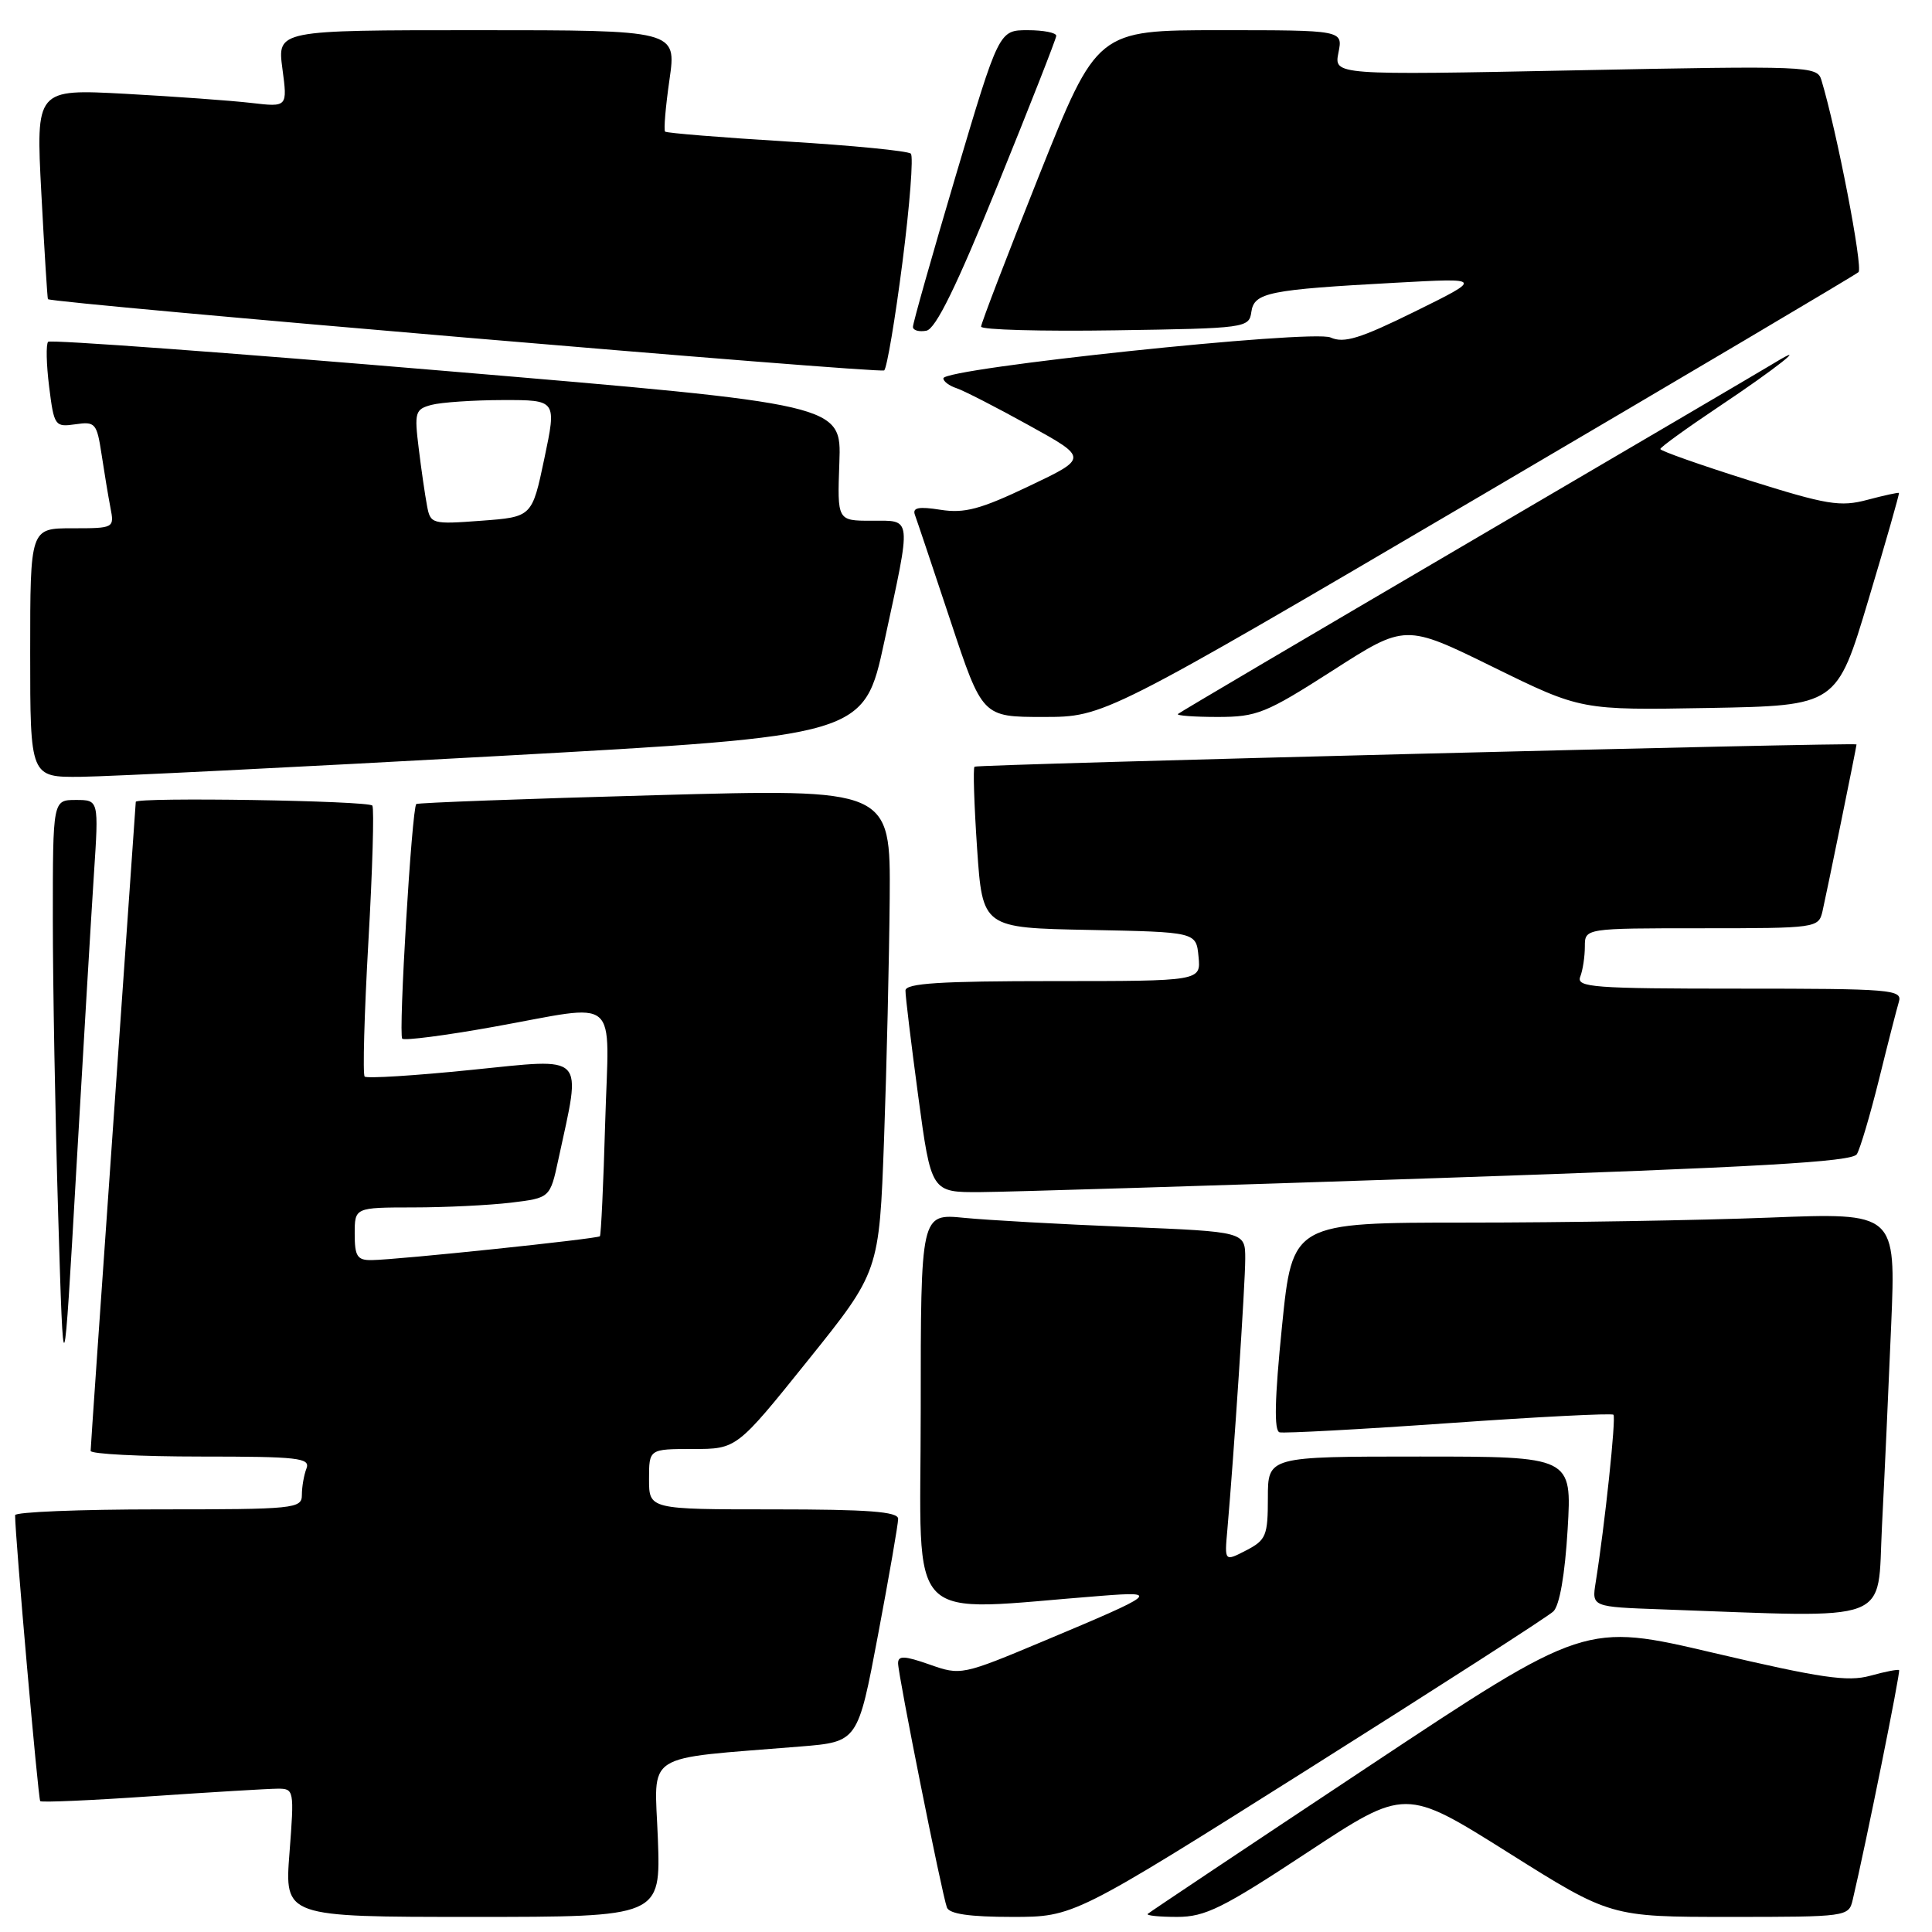 <?xml version="1.0" encoding="UTF-8" standalone="no"?>
<!DOCTYPE svg PUBLIC "-//W3C//DTD SVG 1.1//EN" "http://www.w3.org/Graphics/SVG/1.1/DTD/svg11.dtd" >
<svg xmlns="http://www.w3.org/2000/svg" xmlns:xlink="http://www.w3.org/1999/xlink" version="1.1" viewBox="0 0 256 256">
 <g >
 <path fill="currentColor"
d=" M 87.17 243.61 C 86.73 231.96 84.88 233.16 106.08 231.42 C 113.67 230.80 113.67 230.80 116.34 216.65 C 117.81 208.87 119.01 201.94 119.01 201.25 C 119.00 200.30 115.03 200.00 102.50 200.00 C 86.00 200.00 86.00 200.00 86.00 196.00 C 86.00 192.00 86.00 192.00 91.81 192.00 C 97.62 192.00 97.62 192.00 107.06 180.25 C 116.50 168.50 116.50 168.50 117.14 151.00 C 117.49 141.38 117.82 126.97 117.89 119.00 C 118.00 104.50 118.00 104.50 86.75 105.37 C 69.56 105.84 55.35 106.37 55.16 106.54 C 54.57 107.07 52.77 137.10 53.30 137.63 C 53.58 137.91 59.00 137.21 65.35 136.07 C 82.43 133.01 80.69 131.52 80.19 148.75 C 79.96 156.86 79.64 163.64 79.49 163.81 C 79.18 164.15 52.69 166.93 49.25 166.97 C 47.34 167.00 47.00 166.47 47.00 163.50 C 47.00 160.00 47.00 160.00 54.75 159.99 C 59.01 159.99 64.84 159.70 67.70 159.36 C 72.89 158.73 72.89 158.73 73.99 153.62 C 77.06 139.41 77.84 140.22 62.52 141.76 C 54.98 142.53 48.59 142.93 48.32 142.65 C 48.05 142.38 48.27 134.36 48.81 124.83 C 49.36 115.30 49.59 107.16 49.34 106.75 C 48.94 106.09 18.01 105.60 17.99 106.25 C 17.99 106.39 16.64 125.62 15.00 149.00 C 13.36 172.38 12.01 191.84 12.01 192.25 C 12.00 192.66 18.57 193.00 26.61 193.00 C 39.52 193.00 41.14 193.18 40.61 194.58 C 40.27 195.45 40.00 197.03 40.00 198.08 C 40.00 199.91 39.06 200.00 21.00 200.00 C 10.55 200.00 2.00 200.35 2.00 200.77 C 2.00 203.59 5.06 238.39 5.33 238.66 C 5.51 238.85 12.15 238.56 20.08 238.01 C 28.01 237.47 35.52 237.02 36.76 237.01 C 38.97 237.00 39.00 237.15 38.36 245.50 C 37.70 254.00 37.70 254.00 62.63 254.00 C 87.55 254.00 87.55 254.00 87.17 243.61 Z  M 173.39 234.39 C 190.50 223.60 205.09 214.22 205.82 213.53 C 206.65 212.75 207.36 208.67 207.72 202.64 C 208.29 193.00 208.29 193.00 188.15 193.00 C 168.00 193.00 168.00 193.00 168.00 198.47 C 168.00 203.49 167.76 204.07 165.13 205.43 C 162.25 206.92 162.25 206.92 162.63 202.71 C 163.50 192.80 165.00 170.10 165.00 166.80 C 165.00 163.21 165.00 163.21 149.25 162.57 C 140.59 162.22 130.91 161.68 127.75 161.37 C 122.00 160.80 122.00 160.80 122.00 186.99 C 122.00 216.08 119.47 213.50 146.00 211.45 C 153.70 210.85 153.31 211.15 138.43 217.39 C 127.47 221.99 127.31 222.02 123.18 220.56 C 119.84 219.39 119.00 219.35 119.00 220.39 C 119.00 221.93 124.80 250.94 125.47 252.75 C 125.79 253.61 128.49 254.00 134.11 254.00 C 142.28 254.00 142.28 254.00 173.39 234.39 Z  M 173.24 245.45 C 186.21 236.91 186.21 236.91 199.80 245.45 C 213.39 254.00 213.39 254.00 229.18 254.00 C 244.72 254.00 244.97 253.97 245.49 251.75 C 247.21 244.49 251.85 221.51 251.64 221.30 C 251.50 221.17 249.77 221.50 247.80 222.05 C 244.82 222.87 241.29 222.35 227.12 219.03 C 210.04 215.02 210.04 215.02 181.27 234.11 C 165.45 244.61 152.31 253.38 152.08 253.60 C 151.85 253.82 153.60 254.00 155.97 254.00 C 159.70 254.00 162.02 252.85 173.24 245.45 Z  M 249.37 202.25 C 249.70 195.79 250.25 183.79 250.59 175.59 C 251.22 160.68 251.22 160.68 234.45 161.34 C 225.23 161.70 207.24 162.00 194.47 162.00 C 171.26 162.00 171.26 162.00 169.87 175.75 C 168.90 185.36 168.80 189.59 169.55 189.79 C 170.13 189.94 180.24 189.40 192.01 188.57 C 203.77 187.74 213.58 187.24 213.79 187.46 C 214.16 187.82 212.64 202.15 211.43 209.71 C 210.92 212.92 210.92 212.92 220.21 213.25 C 251.27 214.36 248.71 215.32 249.37 202.25 Z  M 12.45 115.75 C 13.09 106.00 13.09 106.00 10.05 106.00 C 7.00 106.00 7.00 106.00 7.00 121.75 C 7.00 130.41 7.32 148.07 7.71 161.00 C 8.42 184.50 8.42 184.50 10.11 155.00 C 11.05 138.78 12.10 121.11 12.45 115.75 Z  M 190.86 156.09 C 233.02 154.66 245.41 153.95 246.04 152.94 C 246.48 152.22 247.80 147.77 248.97 143.06 C 250.13 138.35 251.32 133.71 251.61 132.75 C 252.10 131.12 250.64 131.00 230.46 131.00 C 211.11 131.00 208.85 130.83 209.39 129.42 C 209.73 128.55 210.00 126.75 210.00 125.42 C 210.00 123.00 210.00 123.00 225.48 123.00 C 240.71 123.00 240.97 122.96 241.49 120.75 C 241.97 118.68 246.00 98.96 246.00 98.64 C 246.00 98.34 129.48 101.28 129.13 101.59 C 128.92 101.77 129.08 106.64 129.47 112.43 C 130.19 122.95 130.19 122.95 144.34 123.22 C 158.50 123.50 158.50 123.50 158.81 126.75 C 159.13 130.00 159.13 130.00 139.56 130.00 C 124.59 130.00 119.99 130.29 119.98 131.25 C 119.96 131.94 120.73 138.24 121.67 145.25 C 123.39 158.00 123.39 158.00 129.94 157.96 C 133.55 157.94 160.96 157.10 190.86 156.09 Z  M 65.99 100.18 C 114.49 97.50 114.49 97.50 117.18 85.00 C 120.82 68.15 120.91 69.00 115.47 69.00 C 110.94 69.00 110.94 69.00 111.22 61.29 C 111.50 53.58 111.50 53.58 59.21 49.17 C 30.45 46.74 6.67 44.99 6.38 45.29 C 6.08 45.59 6.14 48.26 6.51 51.23 C 7.16 56.45 7.28 56.61 9.99 56.22 C 12.62 55.83 12.83 56.08 13.45 60.15 C 13.81 62.54 14.34 65.74 14.63 67.25 C 15.16 69.98 15.13 70.00 9.58 70.00 C 4.00 70.00 4.00 70.00 4.00 86.50 C 4.00 103.00 4.00 103.00 10.75 102.93 C 14.46 102.89 39.32 101.65 65.99 100.18 Z  M 195.91 65.87 C 223.18 49.85 245.84 36.44 246.26 36.06 C 246.89 35.49 243.40 17.40 241.34 10.59 C 240.78 8.75 239.68 8.70 208.76 9.32 C 176.76 9.96 176.76 9.96 177.35 6.98 C 177.95 4.00 177.95 4.00 161.66 4.00 C 145.37 4.00 145.37 4.00 137.68 23.26 C 133.46 33.85 130.00 42.86 130.00 43.28 C 130.00 43.70 137.99 43.92 147.75 43.77 C 165.11 43.51 165.51 43.45 165.81 41.33 C 166.18 38.76 168.06 38.38 185.00 37.46 C 196.50 36.83 196.50 36.83 187.50 41.27 C 180.22 44.86 178.08 45.52 176.31 44.72 C 173.89 43.63 125.00 48.79 125.00 50.13 C 125.00 50.54 125.79 51.13 126.75 51.44 C 127.71 51.76 132.03 53.97 136.34 56.36 C 144.18 60.69 144.18 60.69 136.34 64.42 C 129.92 67.48 127.80 68.05 124.63 67.55 C 121.72 67.09 120.88 67.26 121.23 68.22 C 121.49 68.92 123.61 75.24 125.94 82.25 C 130.17 95.00 130.17 95.00 138.24 95.00 C 146.31 95.00 146.31 95.00 195.91 65.87 Z  M 176.60 88.84 C 186.21 82.67 186.21 82.67 197.85 88.39 C 209.50 94.11 209.50 94.11 226.44 93.81 C 243.38 93.50 243.38 93.50 247.57 79.50 C 249.88 71.80 251.70 65.42 251.62 65.32 C 251.55 65.23 249.66 65.64 247.44 66.23 C 243.84 67.19 242.09 66.90 231.70 63.63 C 225.26 61.60 220.00 59.74 220.00 59.50 C 220.00 59.26 223.49 56.74 227.75 53.89 C 235.23 48.91 240.13 45.03 235.00 48.16 C 233.62 49.00 215.40 59.70 194.50 71.95 C 173.60 84.20 156.31 94.39 156.08 94.61 C 155.85 94.82 158.21 95.00 161.33 95.00 C 166.55 95.00 167.72 94.53 176.60 88.84 Z  M 119.58 34.75 C 120.55 27.19 121.05 20.71 120.69 20.36 C 120.33 20.00 112.94 19.27 104.27 18.75 C 95.60 18.22 88.33 17.63 88.13 17.44 C 87.93 17.25 88.19 14.15 88.71 10.55 C 89.65 4.00 89.65 4.00 63.20 4.00 C 36.74 4.00 36.74 4.00 37.42 9.10 C 38.10 14.20 38.10 14.20 33.30 13.64 C 30.66 13.33 23.16 12.79 16.62 12.43 C 4.75 11.79 4.75 11.79 5.48 25.64 C 5.88 33.26 6.28 39.56 6.35 39.64 C 6.91 40.19 116.64 49.53 117.16 49.08 C 117.52 48.76 118.61 42.31 119.58 34.75 Z  M 132.21 24.49 C 136.45 14.05 139.94 5.16 139.96 4.75 C 139.98 4.34 138.28 4.00 136.18 4.00 C 132.37 4.00 132.37 4.00 126.65 23.25 C 123.51 33.84 120.95 42.87 120.97 43.32 C 120.98 43.78 121.79 44.00 122.75 43.82 C 123.99 43.58 126.75 37.95 132.21 24.49 Z  M 56.58 67.00 C 56.32 65.62 55.82 62.20 55.48 59.39 C 54.89 54.63 55.01 54.23 57.17 53.65 C 58.45 53.31 62.71 53.02 66.63 53.01 C 73.76 53.00 73.76 53.00 72.13 60.75 C 70.50 68.50 70.50 68.50 63.77 69.00 C 57.22 69.49 57.03 69.43 56.58 67.00 Z "/>
</g>
</svg>
